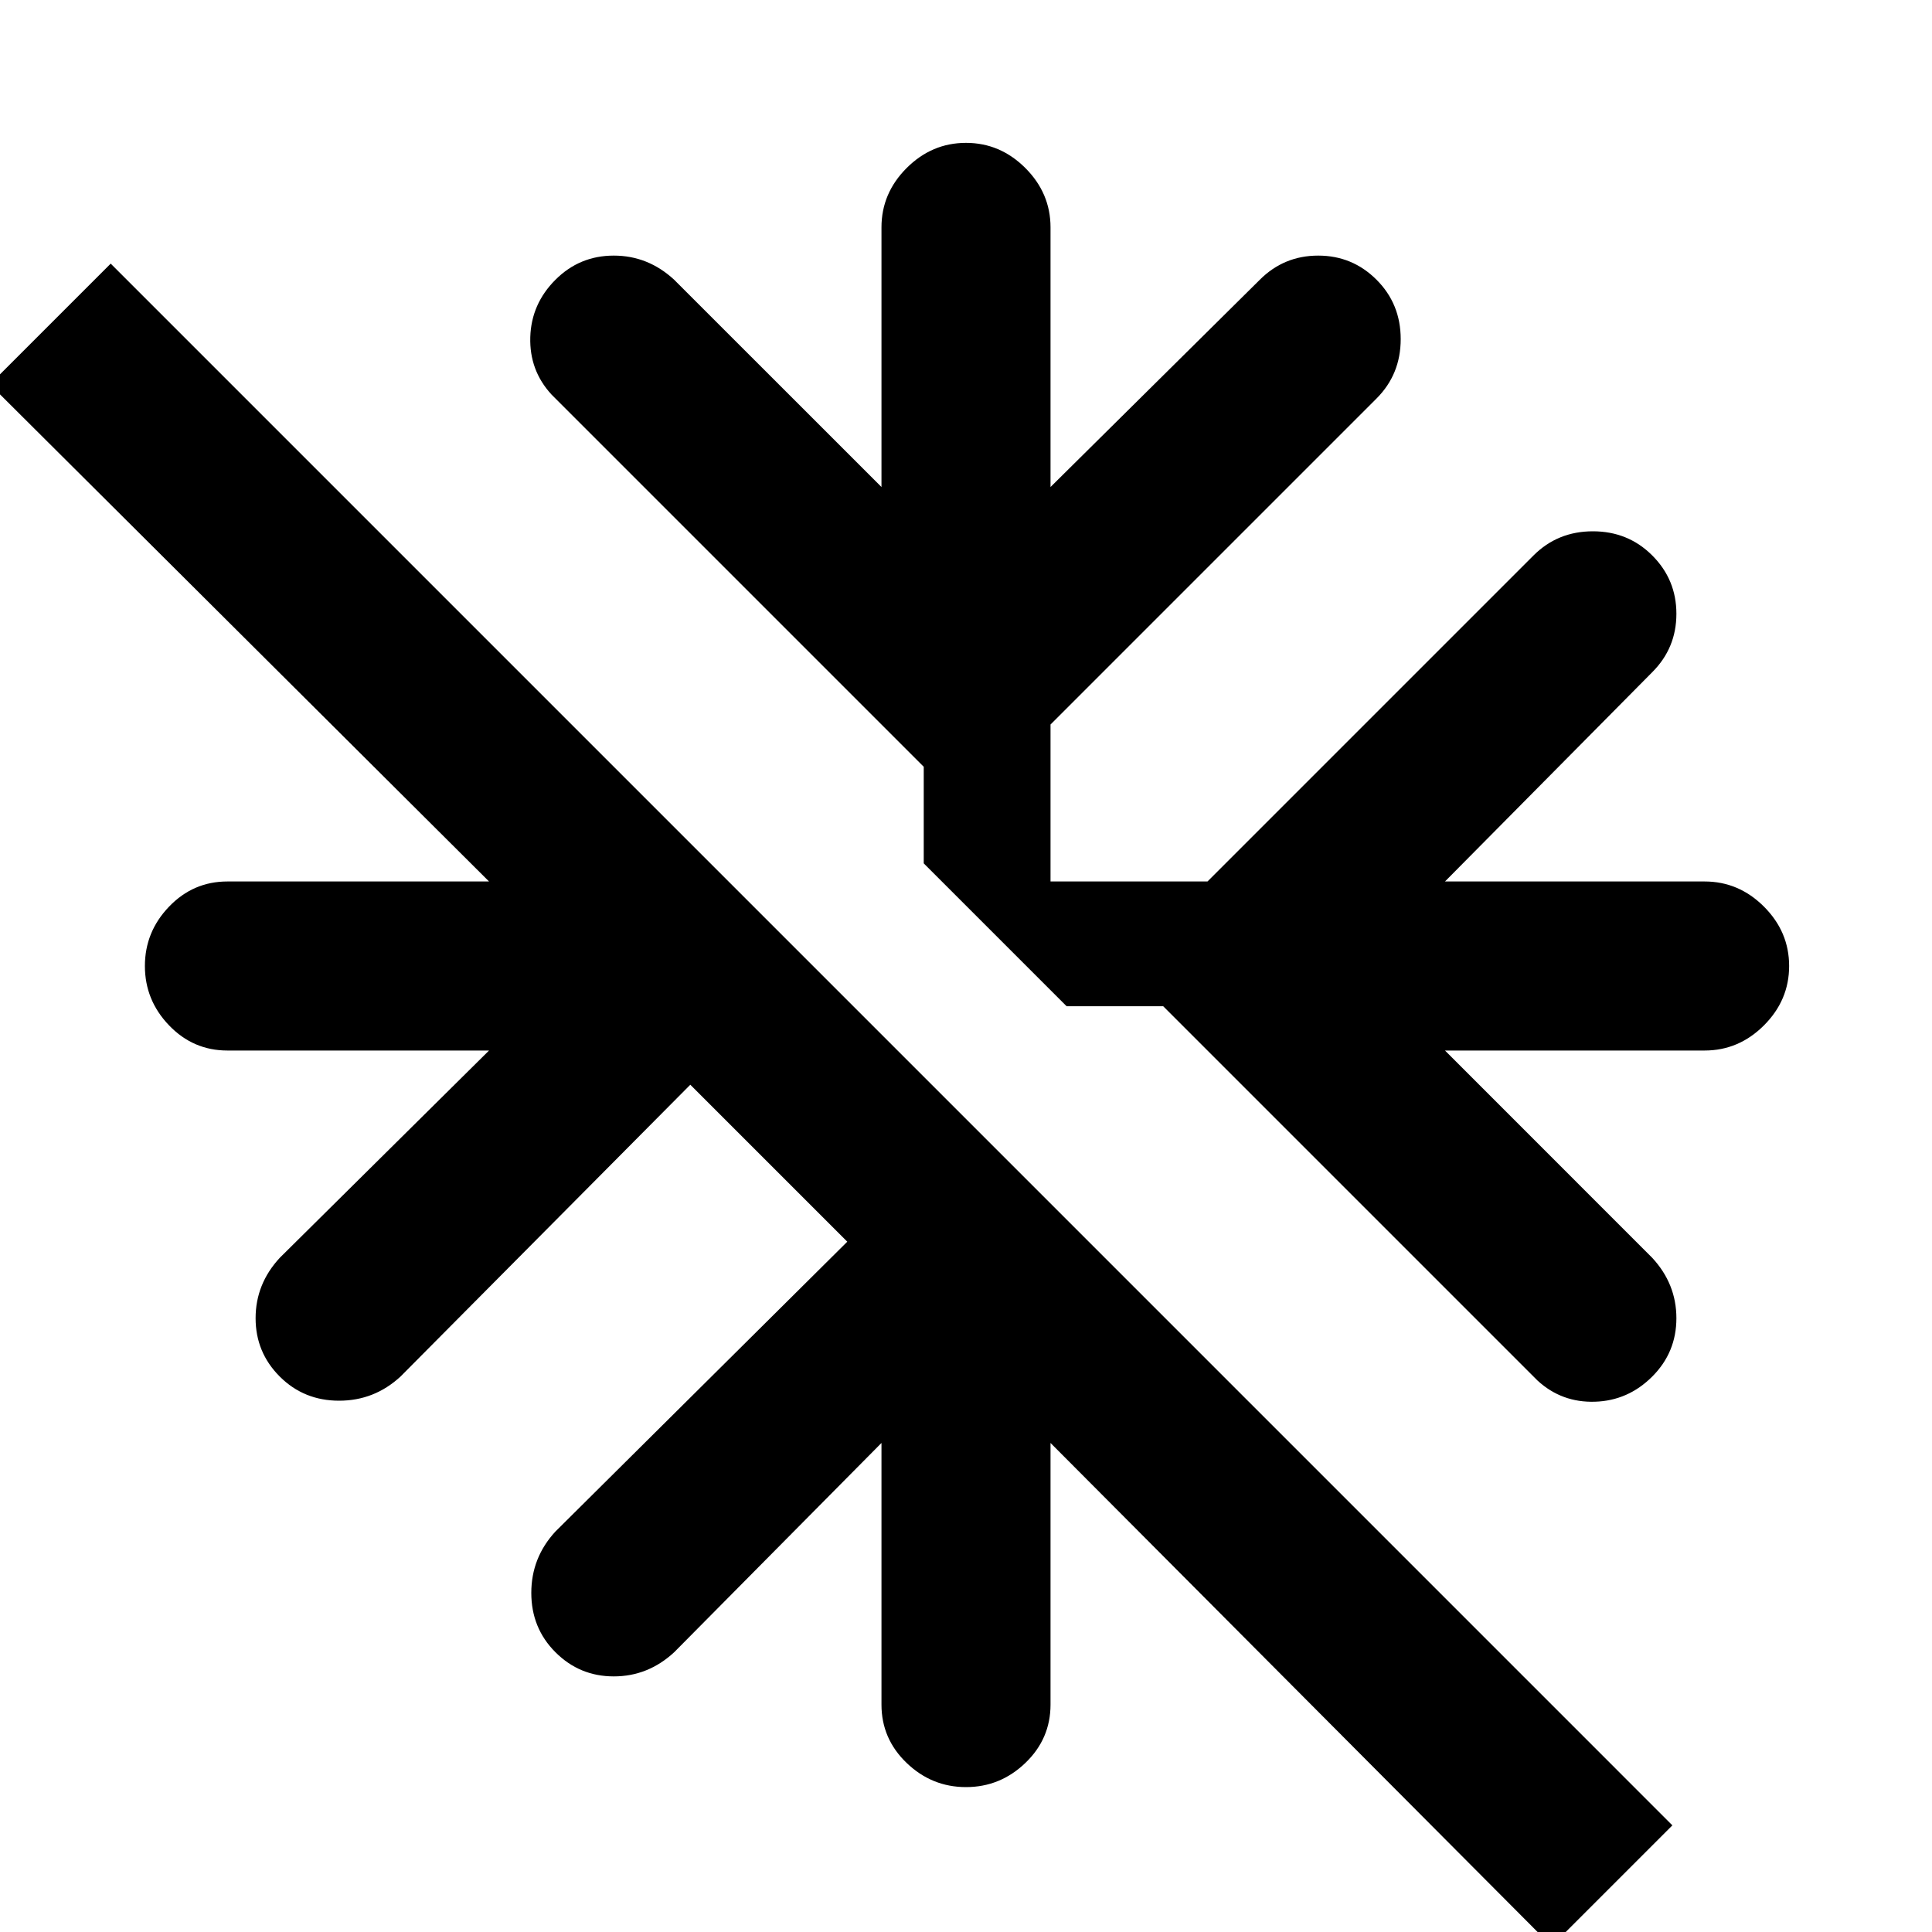 <svg xmlns="http://www.w3.org/2000/svg" height="40" width="40"><path d="m31.833 28.583-7.75-7.75h-2l-2.958-2.958v-2l-7.708-7.708q-.459-.5-.438-1.188.021-.687.521-1.187t1.208-.5q.709 0 1.25.5l4.292 4.291V4.708q0-.708.521-1.229.521-.521 1.229-.521.708 0 1.229.521.521.521.521 1.229v5.375l4.333-4.291q.5-.5 1.209-.5.708 0 1.208.5t.5 1.229q0 .729-.5 1.229L21.75 15v3.25H25l6.75-6.75q.5-.5 1.229-.5.729 0 1.229.5.5.5.5 1.208 0 .709-.5 1.209l-4.291 4.333h5.375q.708 0 1.229.521.521.521.521 1.229 0 .708-.521 1.229-.521.521-1.229.521h-5.375l4.291 4.292q.5.541.5 1.25 0 .708-.5 1.208t-1.187.521q-.688.021-1.188-.438Zm.292 11.709L21.75 29.875v5.417q0 .708-.521 1.208T20 37q-.708 0-1.229-.5-.521-.5-.521-1.208v-5.417l-4.292 4.333q-.541.5-1.25.5-.708 0-1.208-.5t-.5-1.229q0-.729.5-1.271l6.042-6-3.25-3.25-6 6.042q-.542.5-1.271.5-.729 0-1.229-.5-.5-.5-.5-1.208 0-.709.5-1.25l4.333-4.292H4.708q-.708 0-1.208-.521T3 20q0-.708.5-1.229.5-.521 1.208-.521h5.417L-.208 7.958l2.5-2.5 32.333 32.334Z"/></svg>